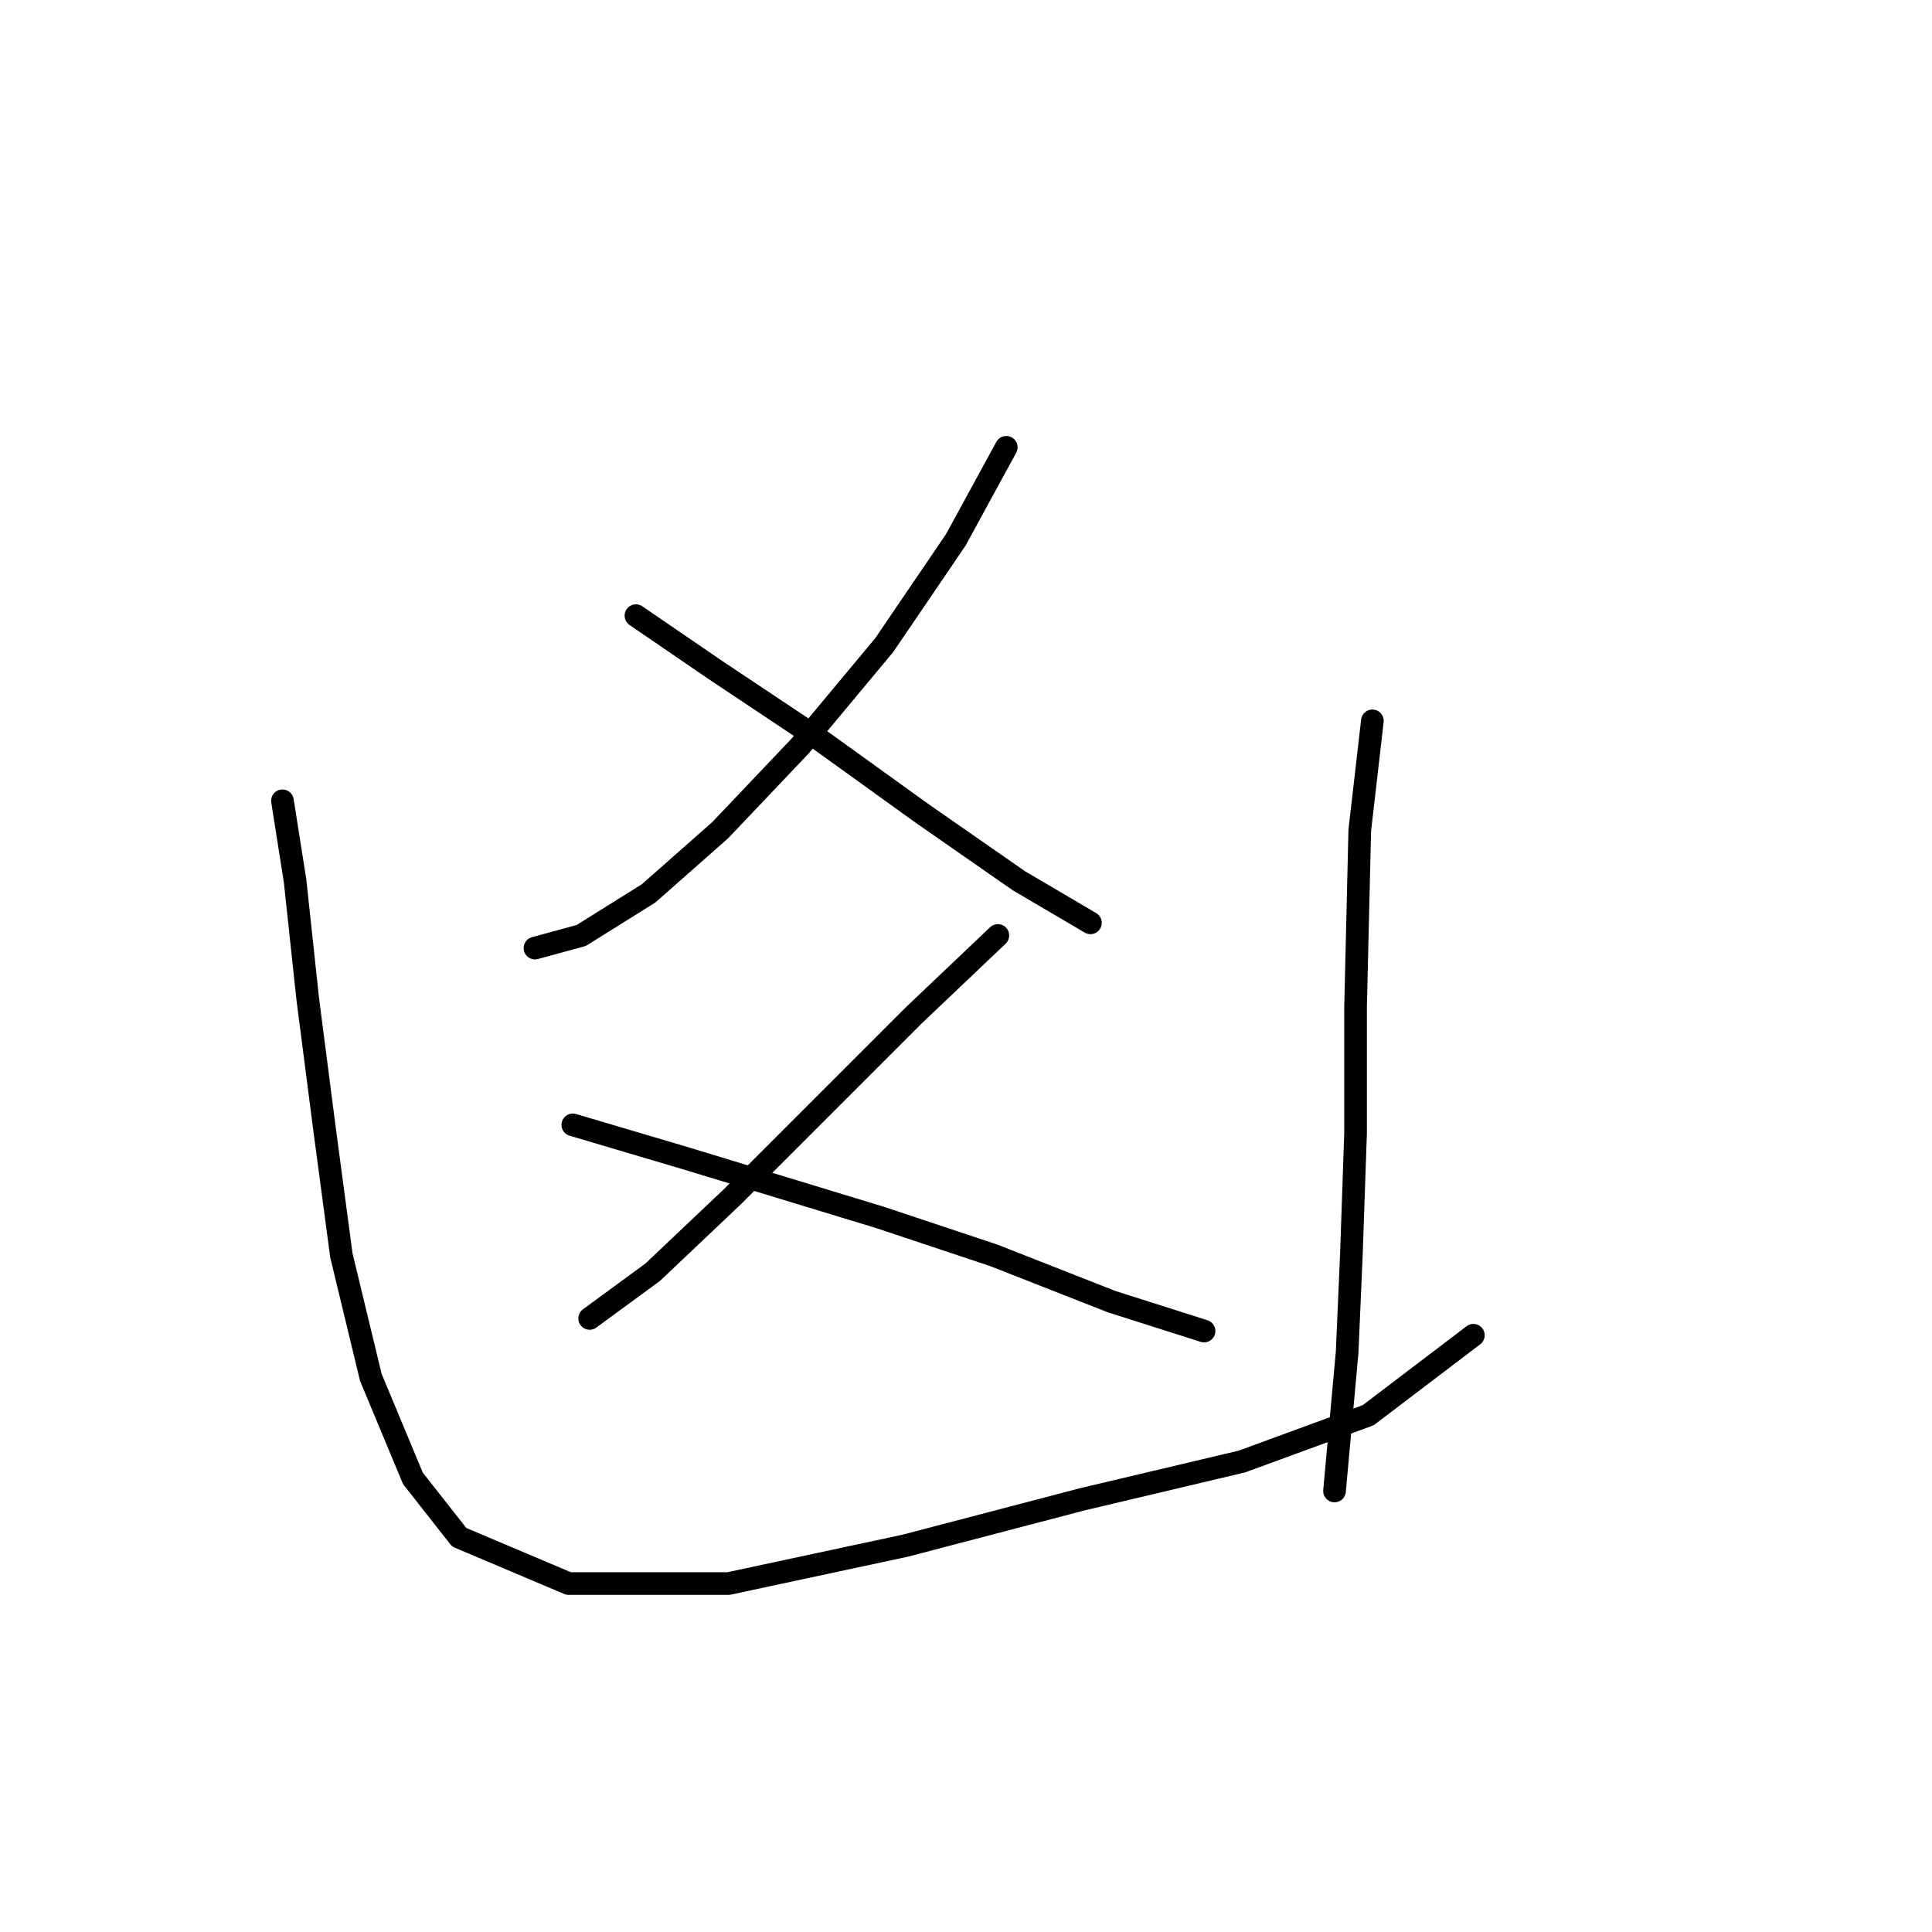<?xml version="1.0" standalone="no"?>
    <svg width="256" height="256" xmlns="http://www.w3.org/2000/svg" version="1.1">
    <polyline stroke="black" stroke-width="3" stroke-linecap="round" fill="transparent" stroke-linejoin="round" points="133.336 59.271 126.645 71.539 117.165 85.479 106.013 98.862 95.418 110.015 85.939 118.379 77.017 123.955 70.883 125.628 70.883 125.628 " />
        <polyline stroke="black" stroke-width="3" stroke-linecap="round" fill="transparent" stroke-linejoin="round" points="84.266 81.576 94.86 88.825 108.243 97.747 122.184 107.784 135.009 116.706 144.489 122.282 144.489 122.282 " />
        <polyline stroke="black" stroke-width="3" stroke-linecap="round" fill="transparent" stroke-linejoin="round" points="132.221 123.955 121.069 134.55 108.243 147.375 97.091 158.528 86.496 168.565 78.132 174.699 78.132 174.699 " />
        <polyline stroke="black" stroke-width="3" stroke-linecap="round" fill="transparent" stroke-linejoin="round" points="75.901 149.048 90.957 153.509 116.608 161.316 131.663 166.334 147.277 172.468 159.544 176.372 159.544 176.372 " />
        <polyline stroke="black" stroke-width="3" stroke-linecap="round" fill="transparent" stroke-linejoin="round" points="37.426 106.111 39.098 116.706 40.771 132.32 43.002 149.606 45.232 166.334 49.136 182.505 54.712 195.888 60.846 203.695 75.344 209.829 96.533 209.829 119.953 204.81 143.373 198.676 164.563 193.658 181.292 187.524 195.232 176.929 195.232 176.929 " />
        <polyline stroke="black" stroke-width="3" stroke-linecap="round" fill="transparent" stroke-linejoin="round" points="181.849 95.517 180.176 110.015 179.619 133.435 179.619 150.163 179.061 166.334 178.504 179.16 176.831 197.561 176.831 197.561 " />
        </svg>